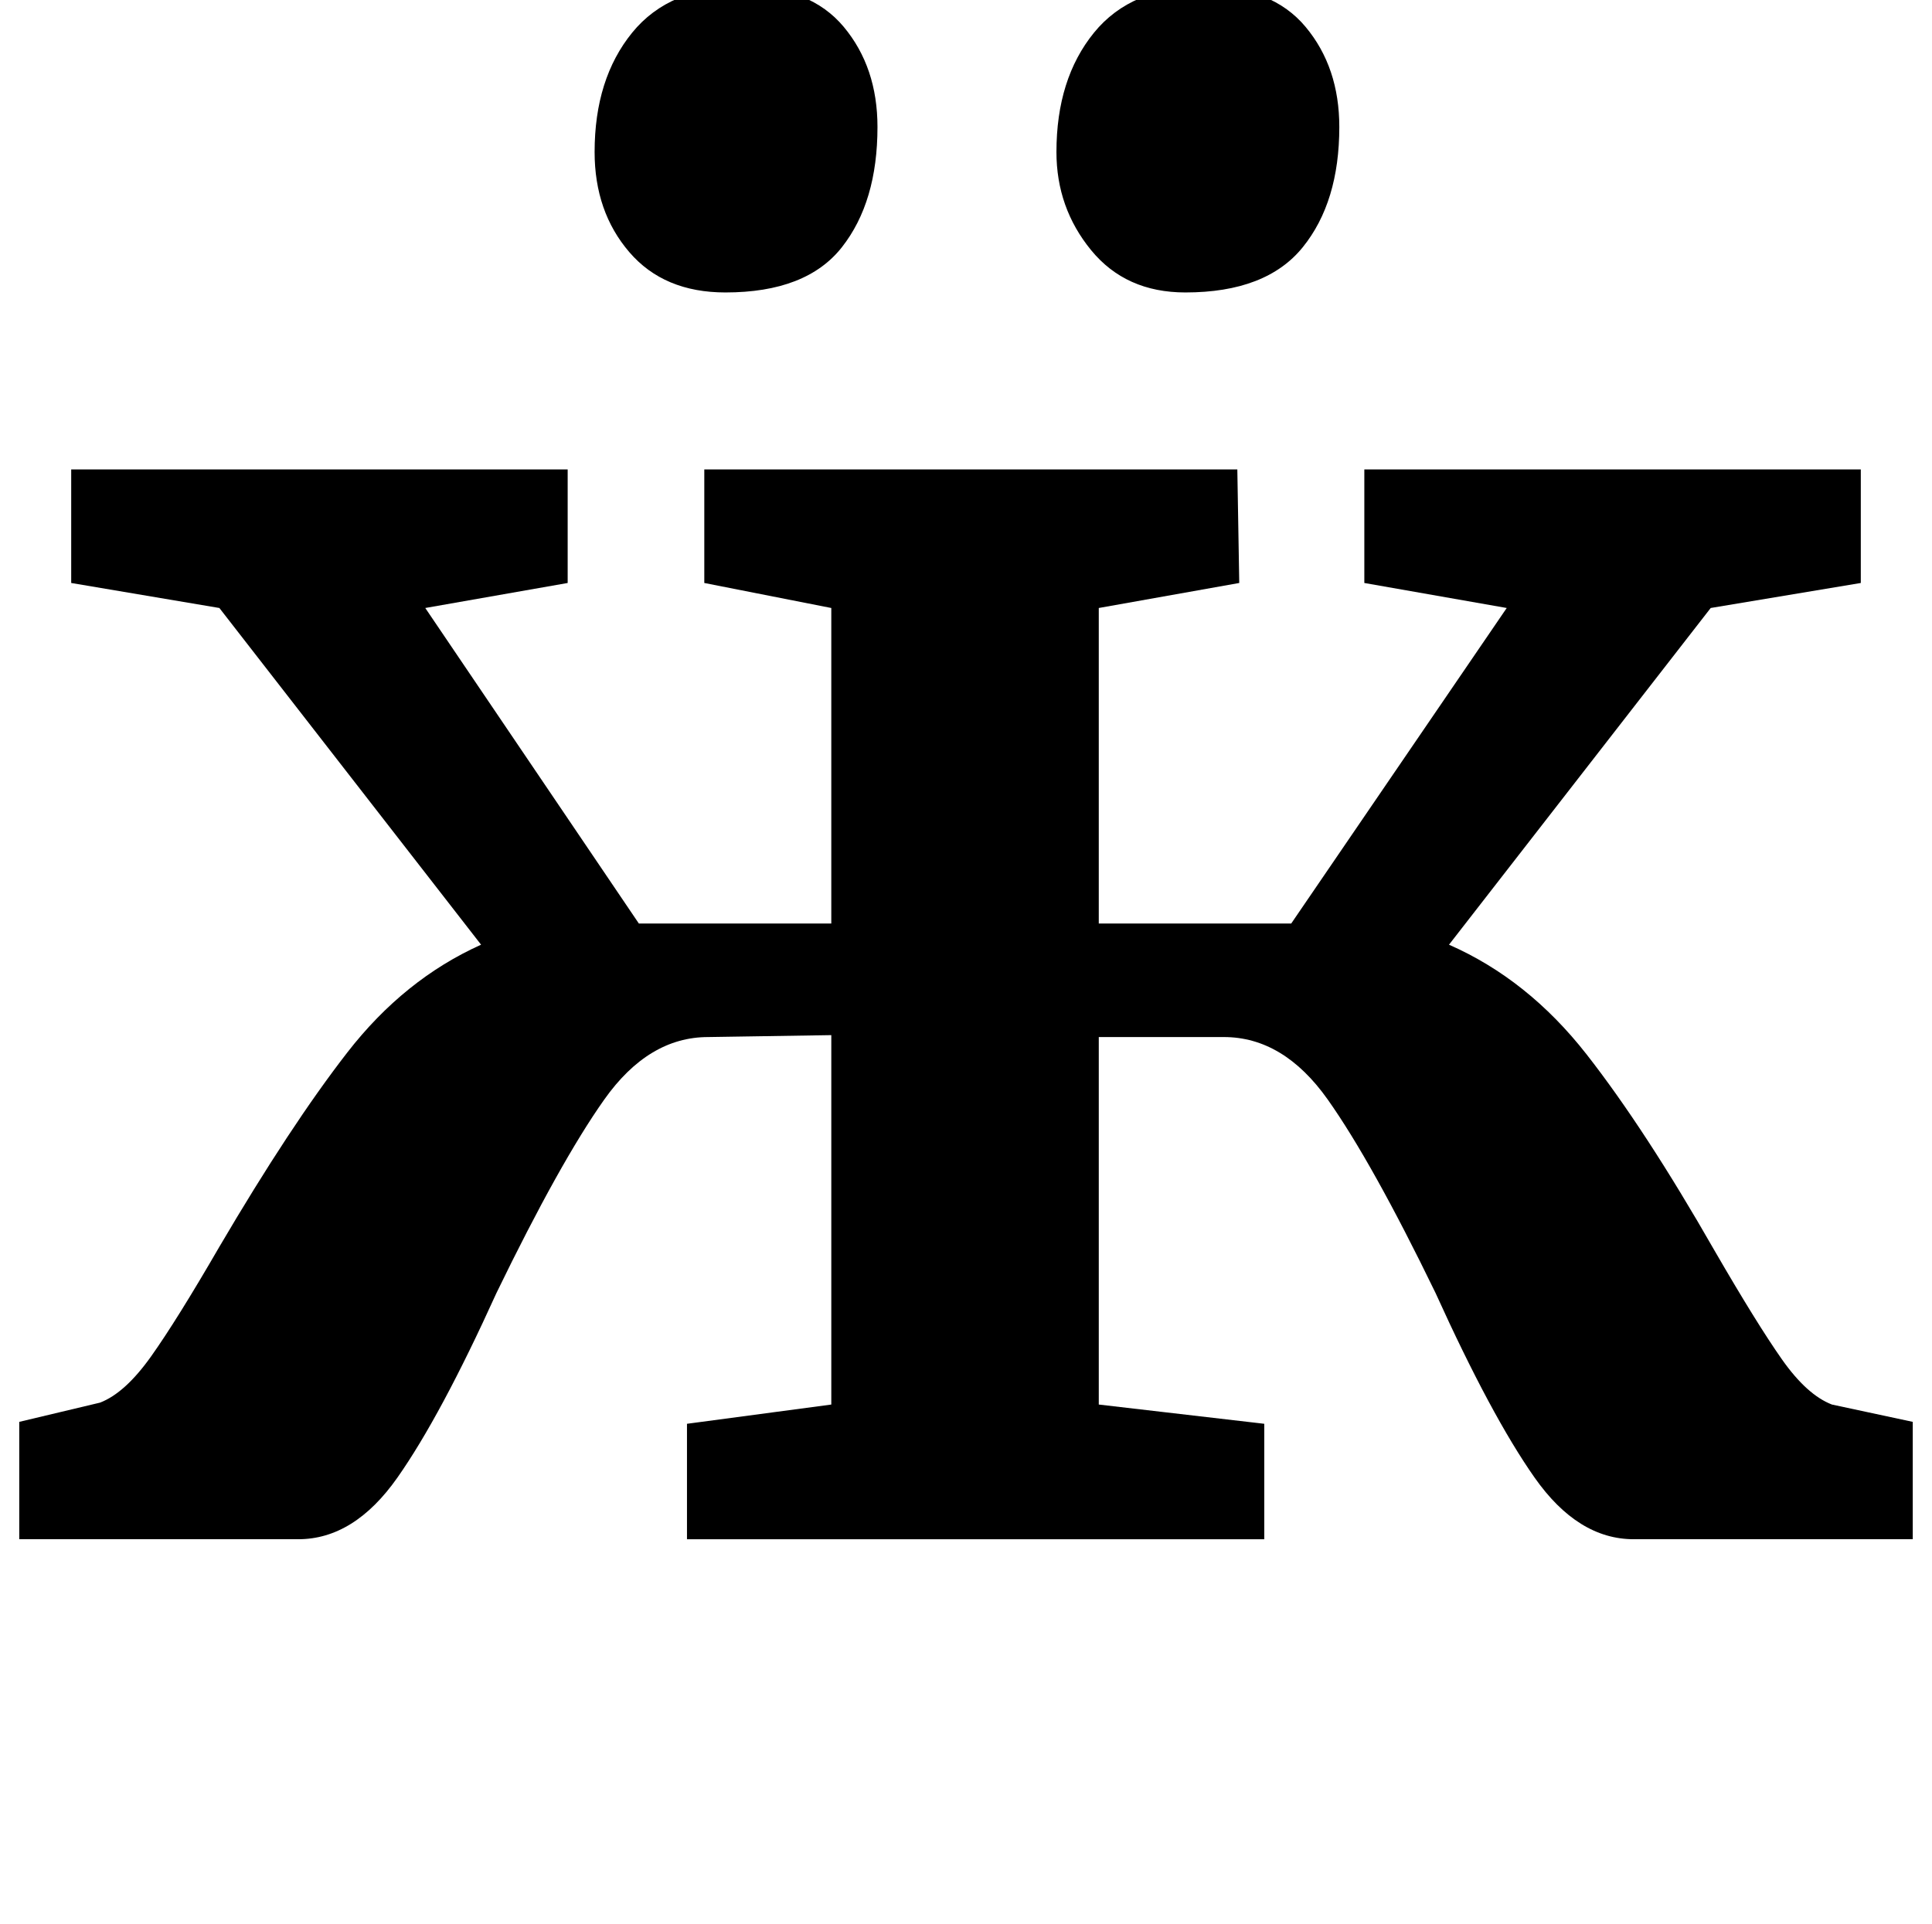 <?xml version="1.0" standalone="no"?>
<!DOCTYPE svg PUBLIC "-//W3C//DTD SVG 1.1//EN" "http://www.w3.org/Graphics/SVG/1.1/DTD/svg11.dtd" >
<svg xmlns="http://www.w3.org/2000/svg" xmlns:xlink="http://www.w3.org/1999/xlink" version="1.1" viewBox="-12 0 1004 1000">
  <g transform="matrix(1 0 0 -1 0 800)">
   <path fill="currentColor"
d="M812.5 252q30.5 -39 66.5 -102q22 -38 35 -56.5t26 -23.5l42 -9v-61h-145q-29 0 -51.5 32t-51.5 96q-33 68 -56 100.5t-54 32.5h-65v-191l86 -10v-60h-300v60l75 10v192l-64 -1q-31 0 -54 -32.5t-56 -100.5q-29 -64 -51.5 -96t-51.5 -32h-145v61l42 10q13 5 26.5 24
t35.5 57q37 63 66.5 101t69.5 56l-136 175l-77 13v59h258v-59l-74 -13l111 -164h100v164l-66 13v59h277l1 -59l-73 -13v-164h100l112 164l-74 13v59h258v-59l-78 -13l-136 -175q41 -18 71.5 -57zM315 669q-18 21 -18 52q0 38 19.5 62t57.5 24q35 0 52.5 -21t17.5 -52
q0 -39 -18.5 -62.5t-60.5 -23.5q-32 0 -50 21zM555 670q-18 22 -18 51q0 38 19.5 62t57.5 24q35 0 52.5 -21t17.5 -52q0 -39 -19 -62.5t-61 -23.5q-31 0 -49 22z" />
  </g>

</svg>
